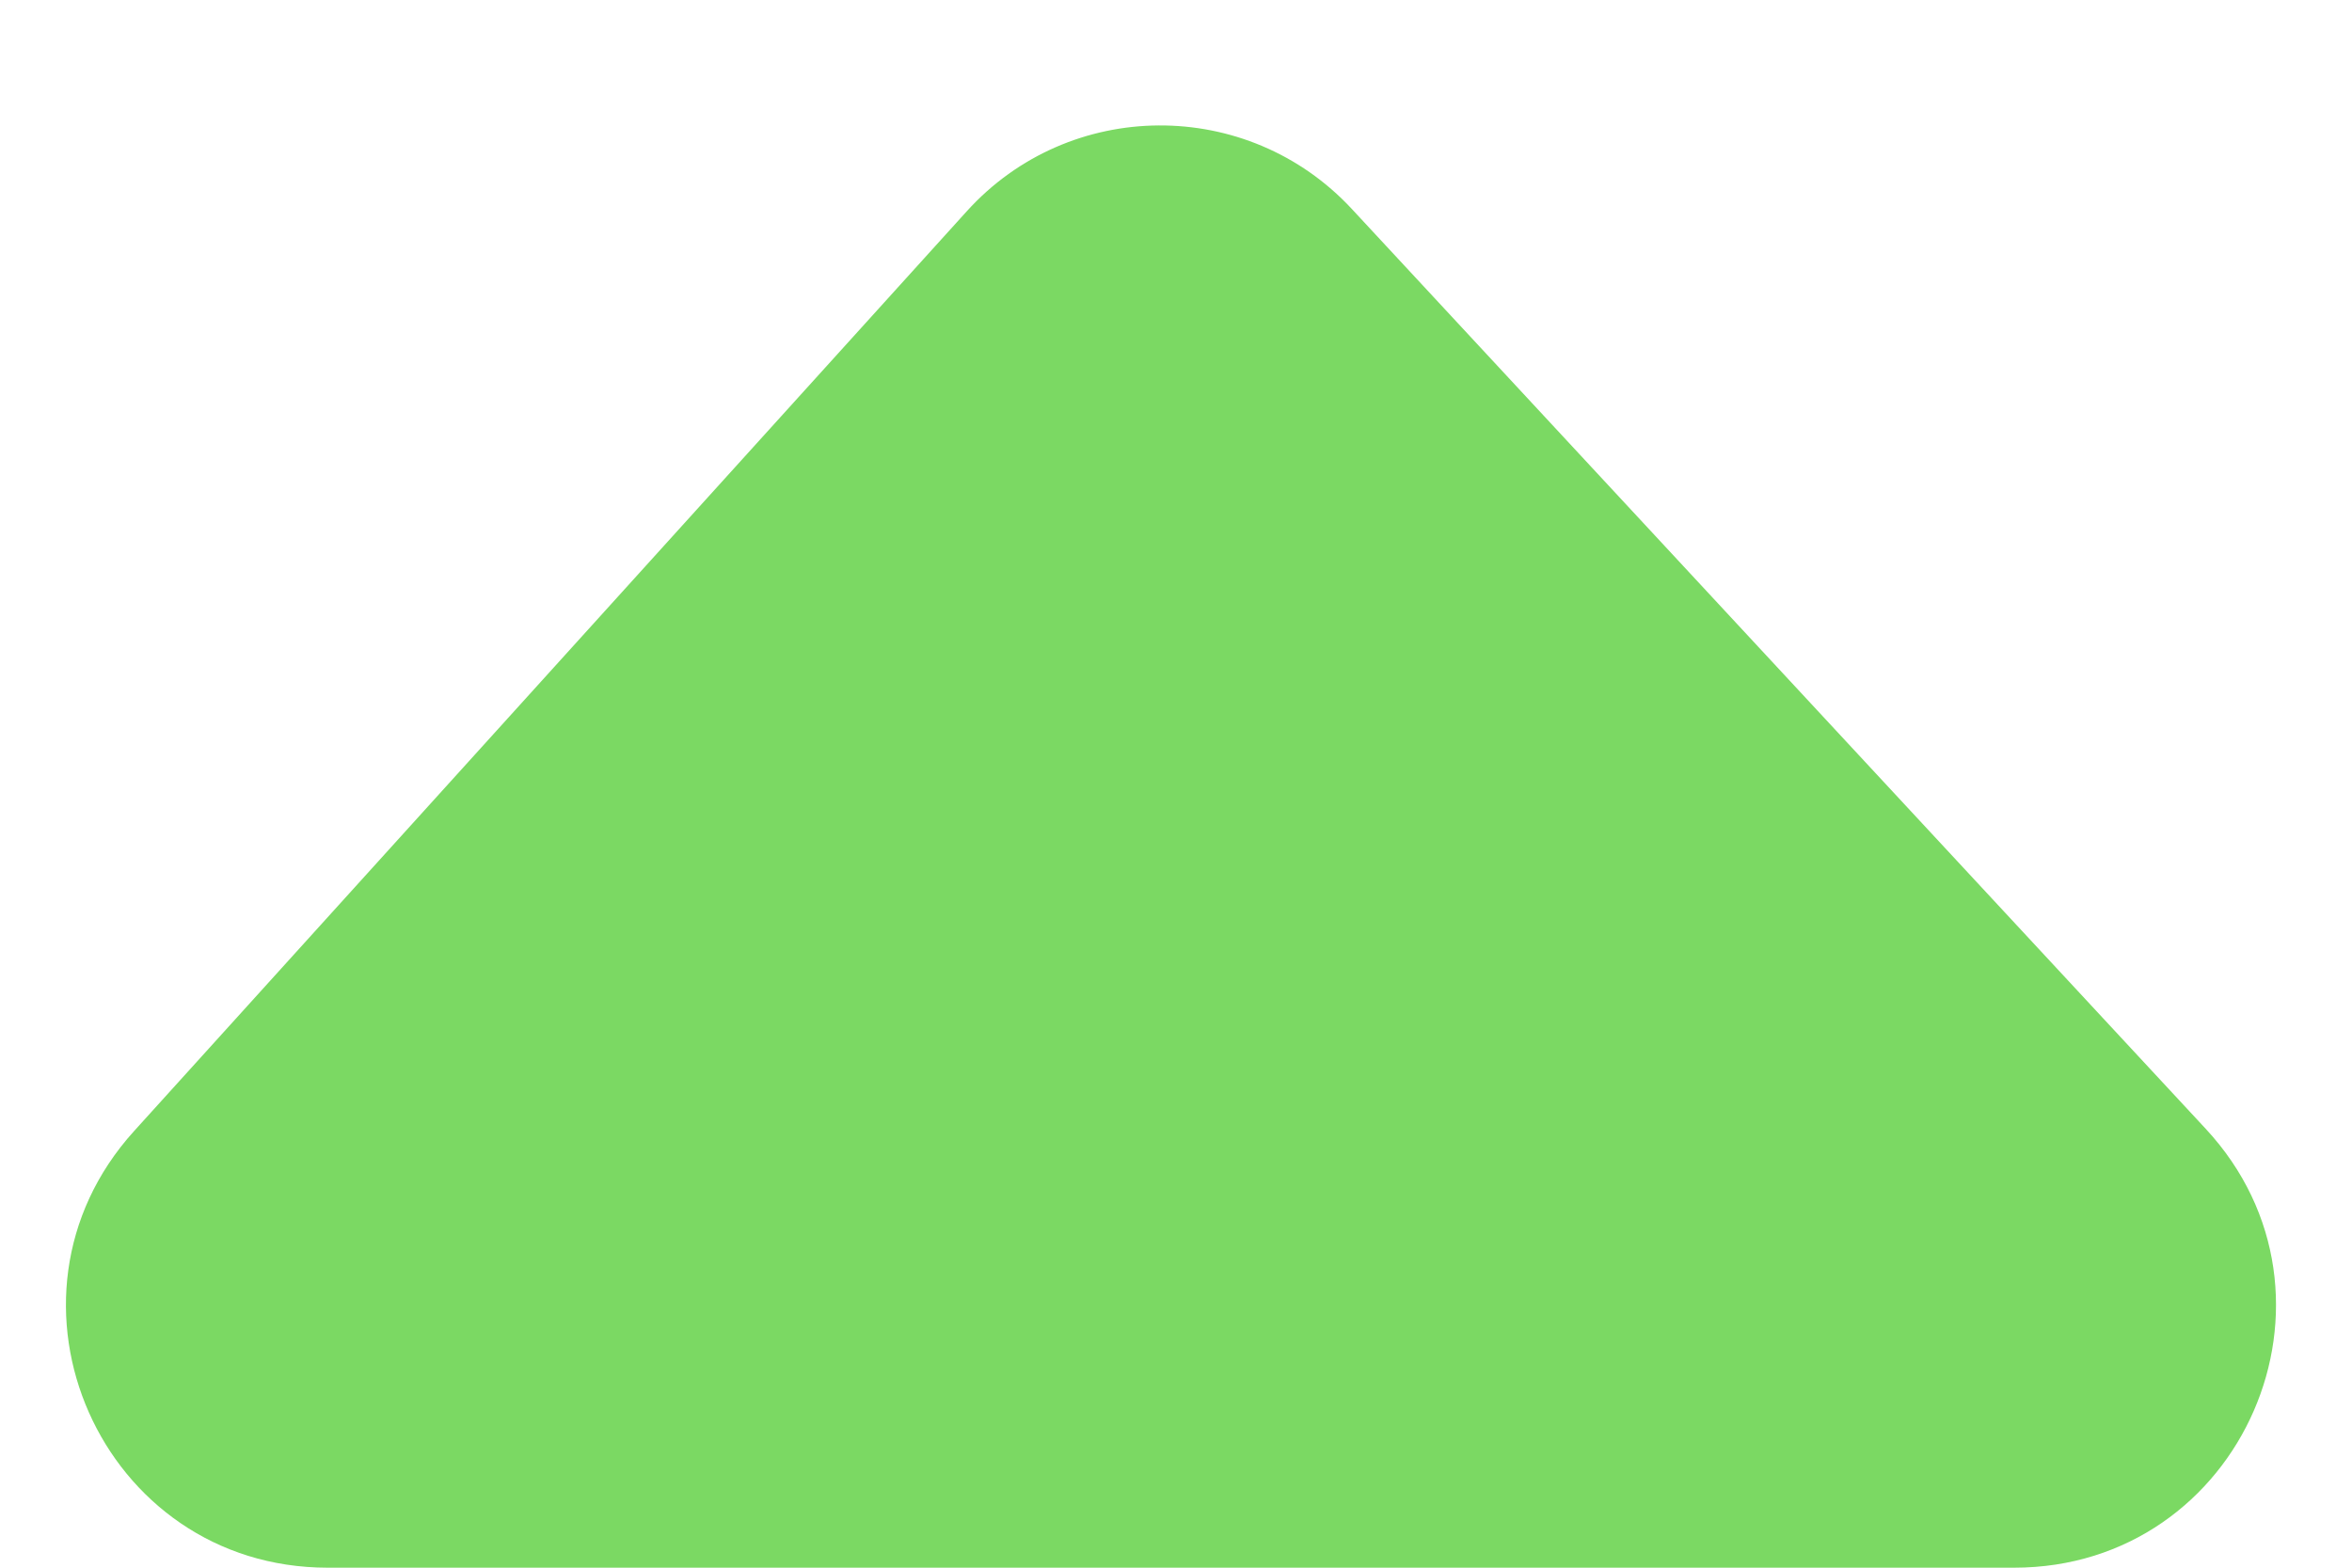 <svg width="9" height="6" viewBox="0 0 9 6" fill="none" xmlns="http://www.w3.org/2000/svg">
<path d="M3.699 0.809C4.092 0.374 4.774 0.37 5.173 0.8L8.44 4.32C9.034 4.96 8.581 6 7.707 6L1.254 6C0.387 6 -0.069 4.972 0.513 4.329L3.699 0.809Z" fill="#7BD963"/>
</svg>
